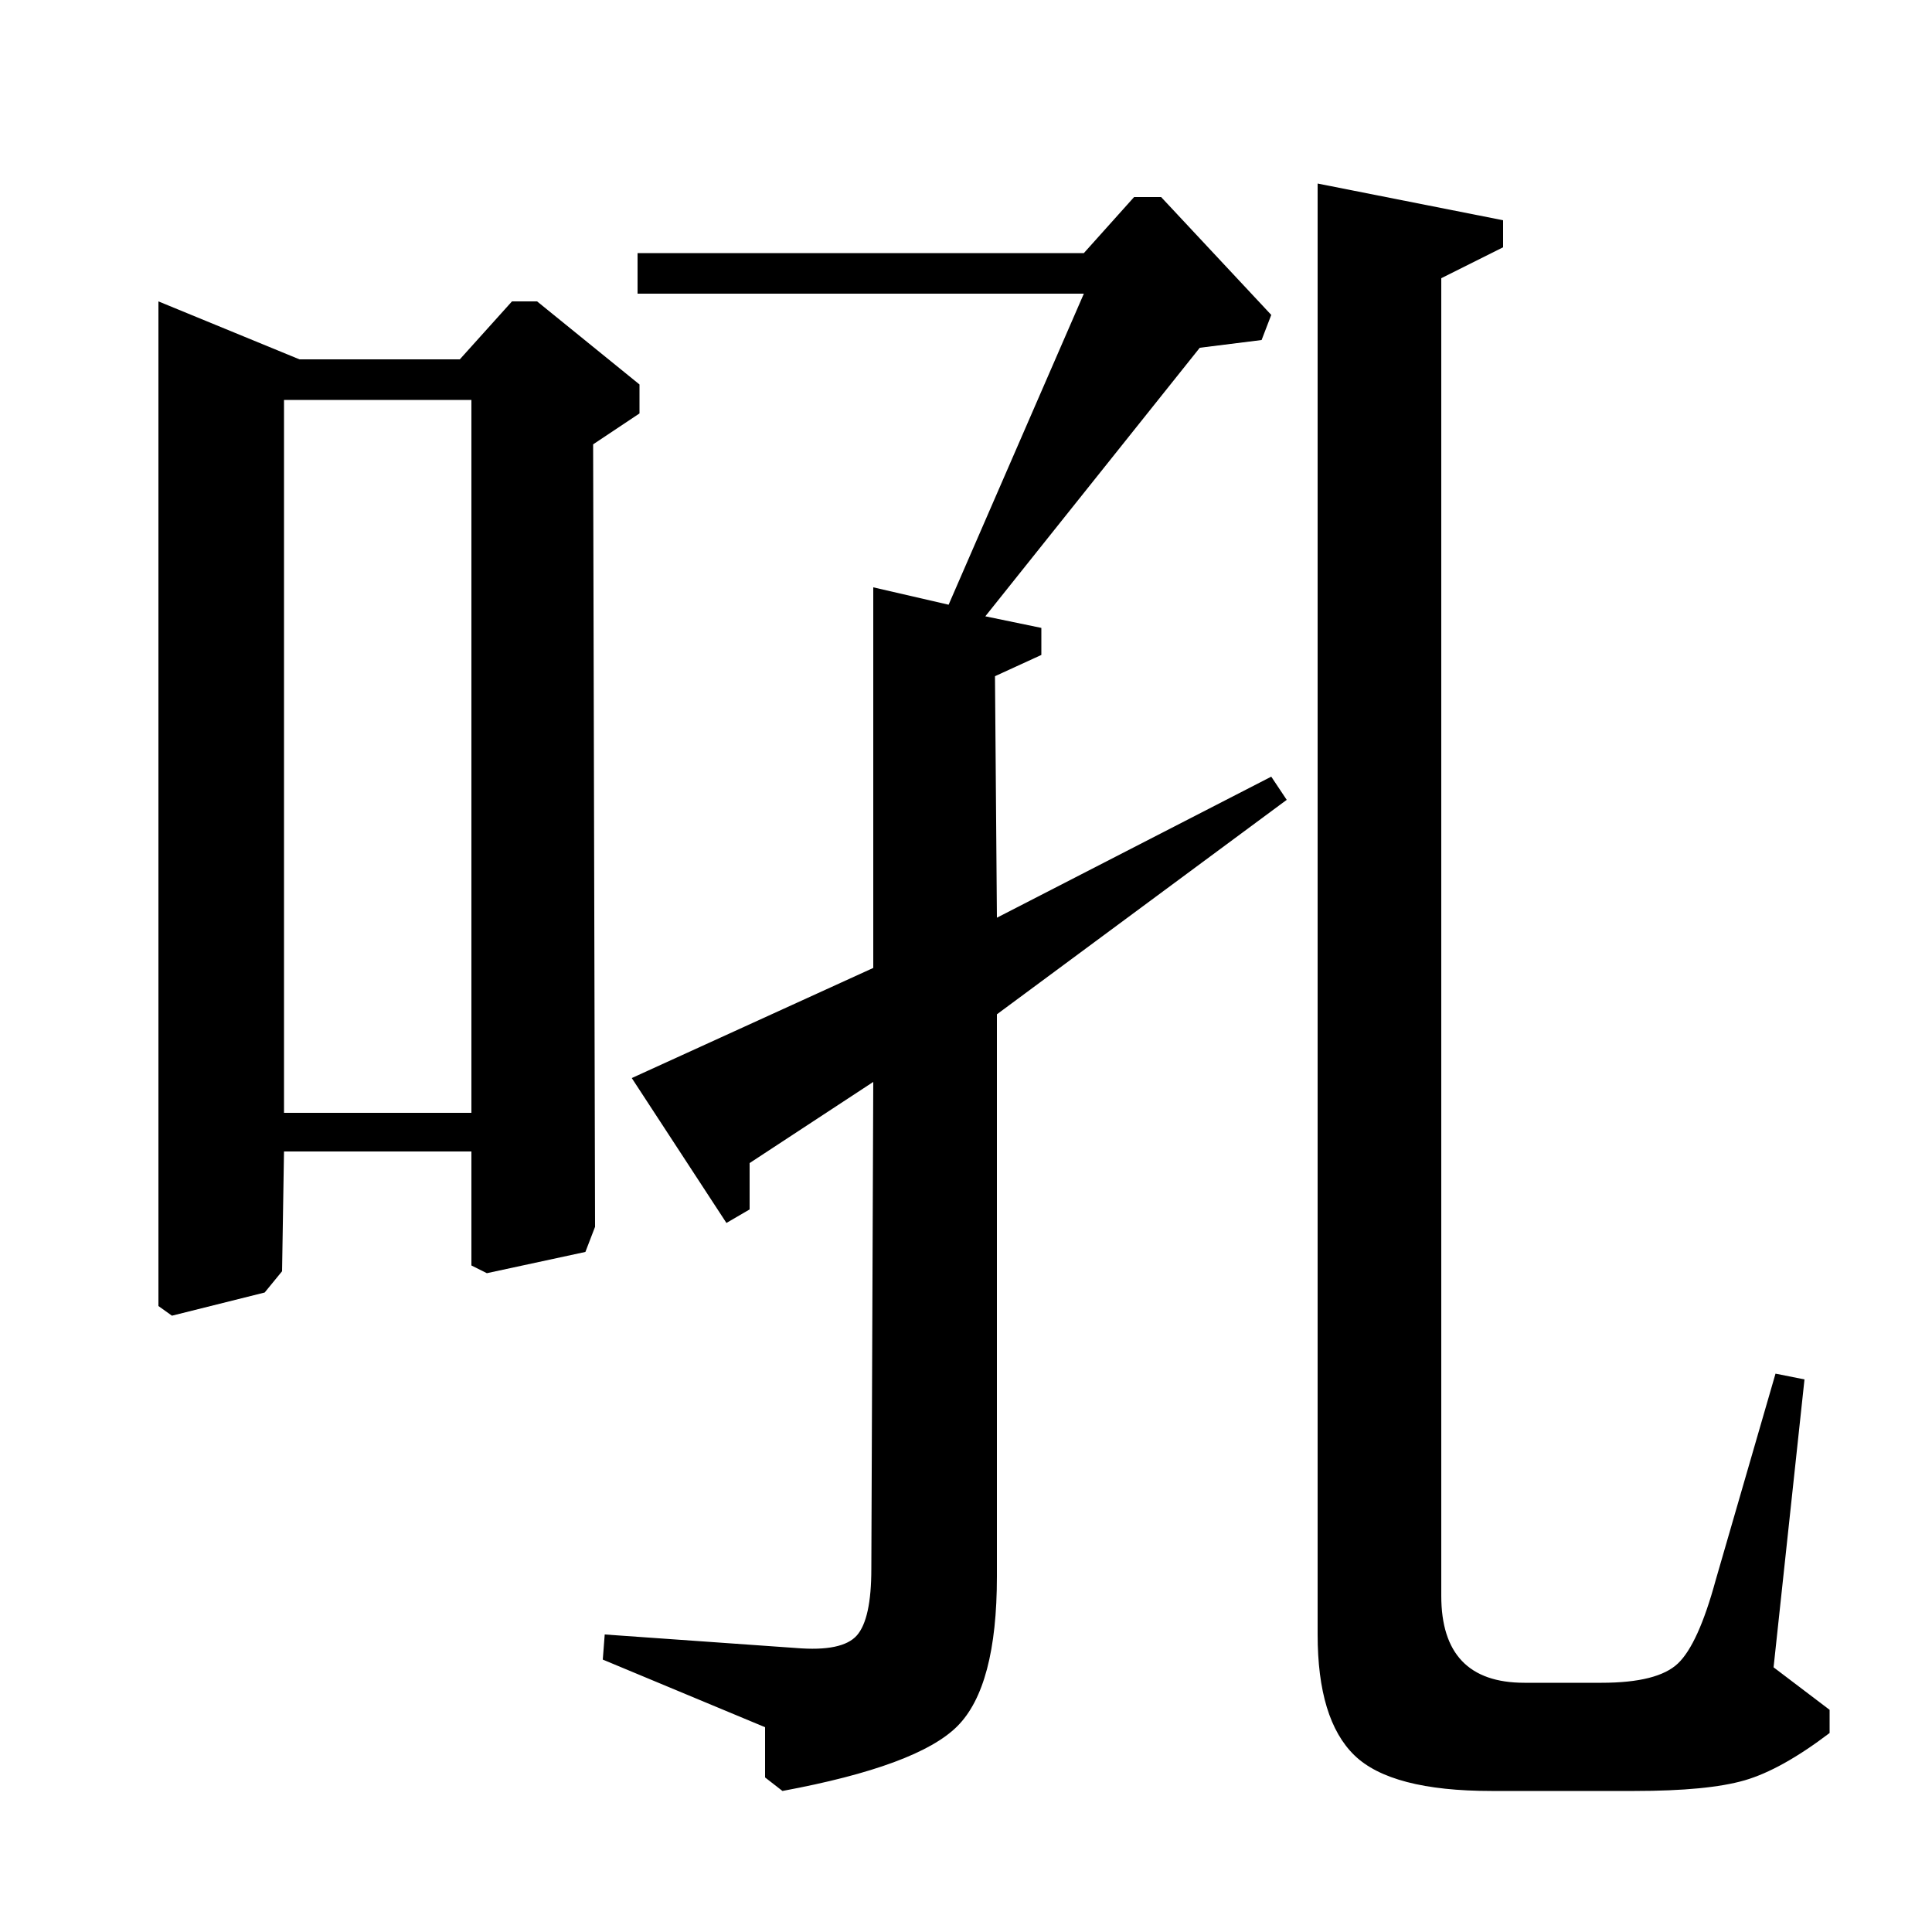 <?xml version="1.0" standalone="no"?>
<!DOCTYPE svg PUBLIC "-//W3C//DTD SVG 1.1//EN" "http://www.w3.org/Graphics/SVG/1.1/DTD/svg11.dtd" >
<svg xmlns="http://www.w3.org/2000/svg" xmlns:xlink="http://www.w3.org/1999/xlink" version="1.1" viewBox="0 -140 1000 1000">
  <g transform="matrix(1 0 0 -1 0 860)">
   <path fill="currentColor"
d="M238 814l27 30h13l53 -43v-15l-24 -16l1 -405l-5 -13l-51 -11l-8 4v59h-97l-1 -62l-9 -11l-48 -12l-7 5v520l73 -30h83zM244 424v369h-97v-369h97zM515 650l1 -125l142 73l8 -12l-150 -111v-291q0 -57 -20.5 -77.5t-90.5 -33.5l-9 7v26l-84 35l1 13l99 -7q24 -2 31.5 6.5
t7.5 34.5l1 252l-64 -42v-24l-12 -7l-49 75l125 57v197l39 -9l70 161h-231v21h231l26 29h14l57 -61l-5 -13l-32 -4l-111 -139l29 -6v-14zM746 856v-682q0 -45 43 -45h40q29 0 39.5 10t19.5 43l31 107l15 -3l-16 -149l29 -22v-12q-25 -19 -44 -24.5t-57 -5.5h-74
q-52 0 -71 18.5t-19 62.5v751l96 -19v-14z" />
  </g>

</svg>
